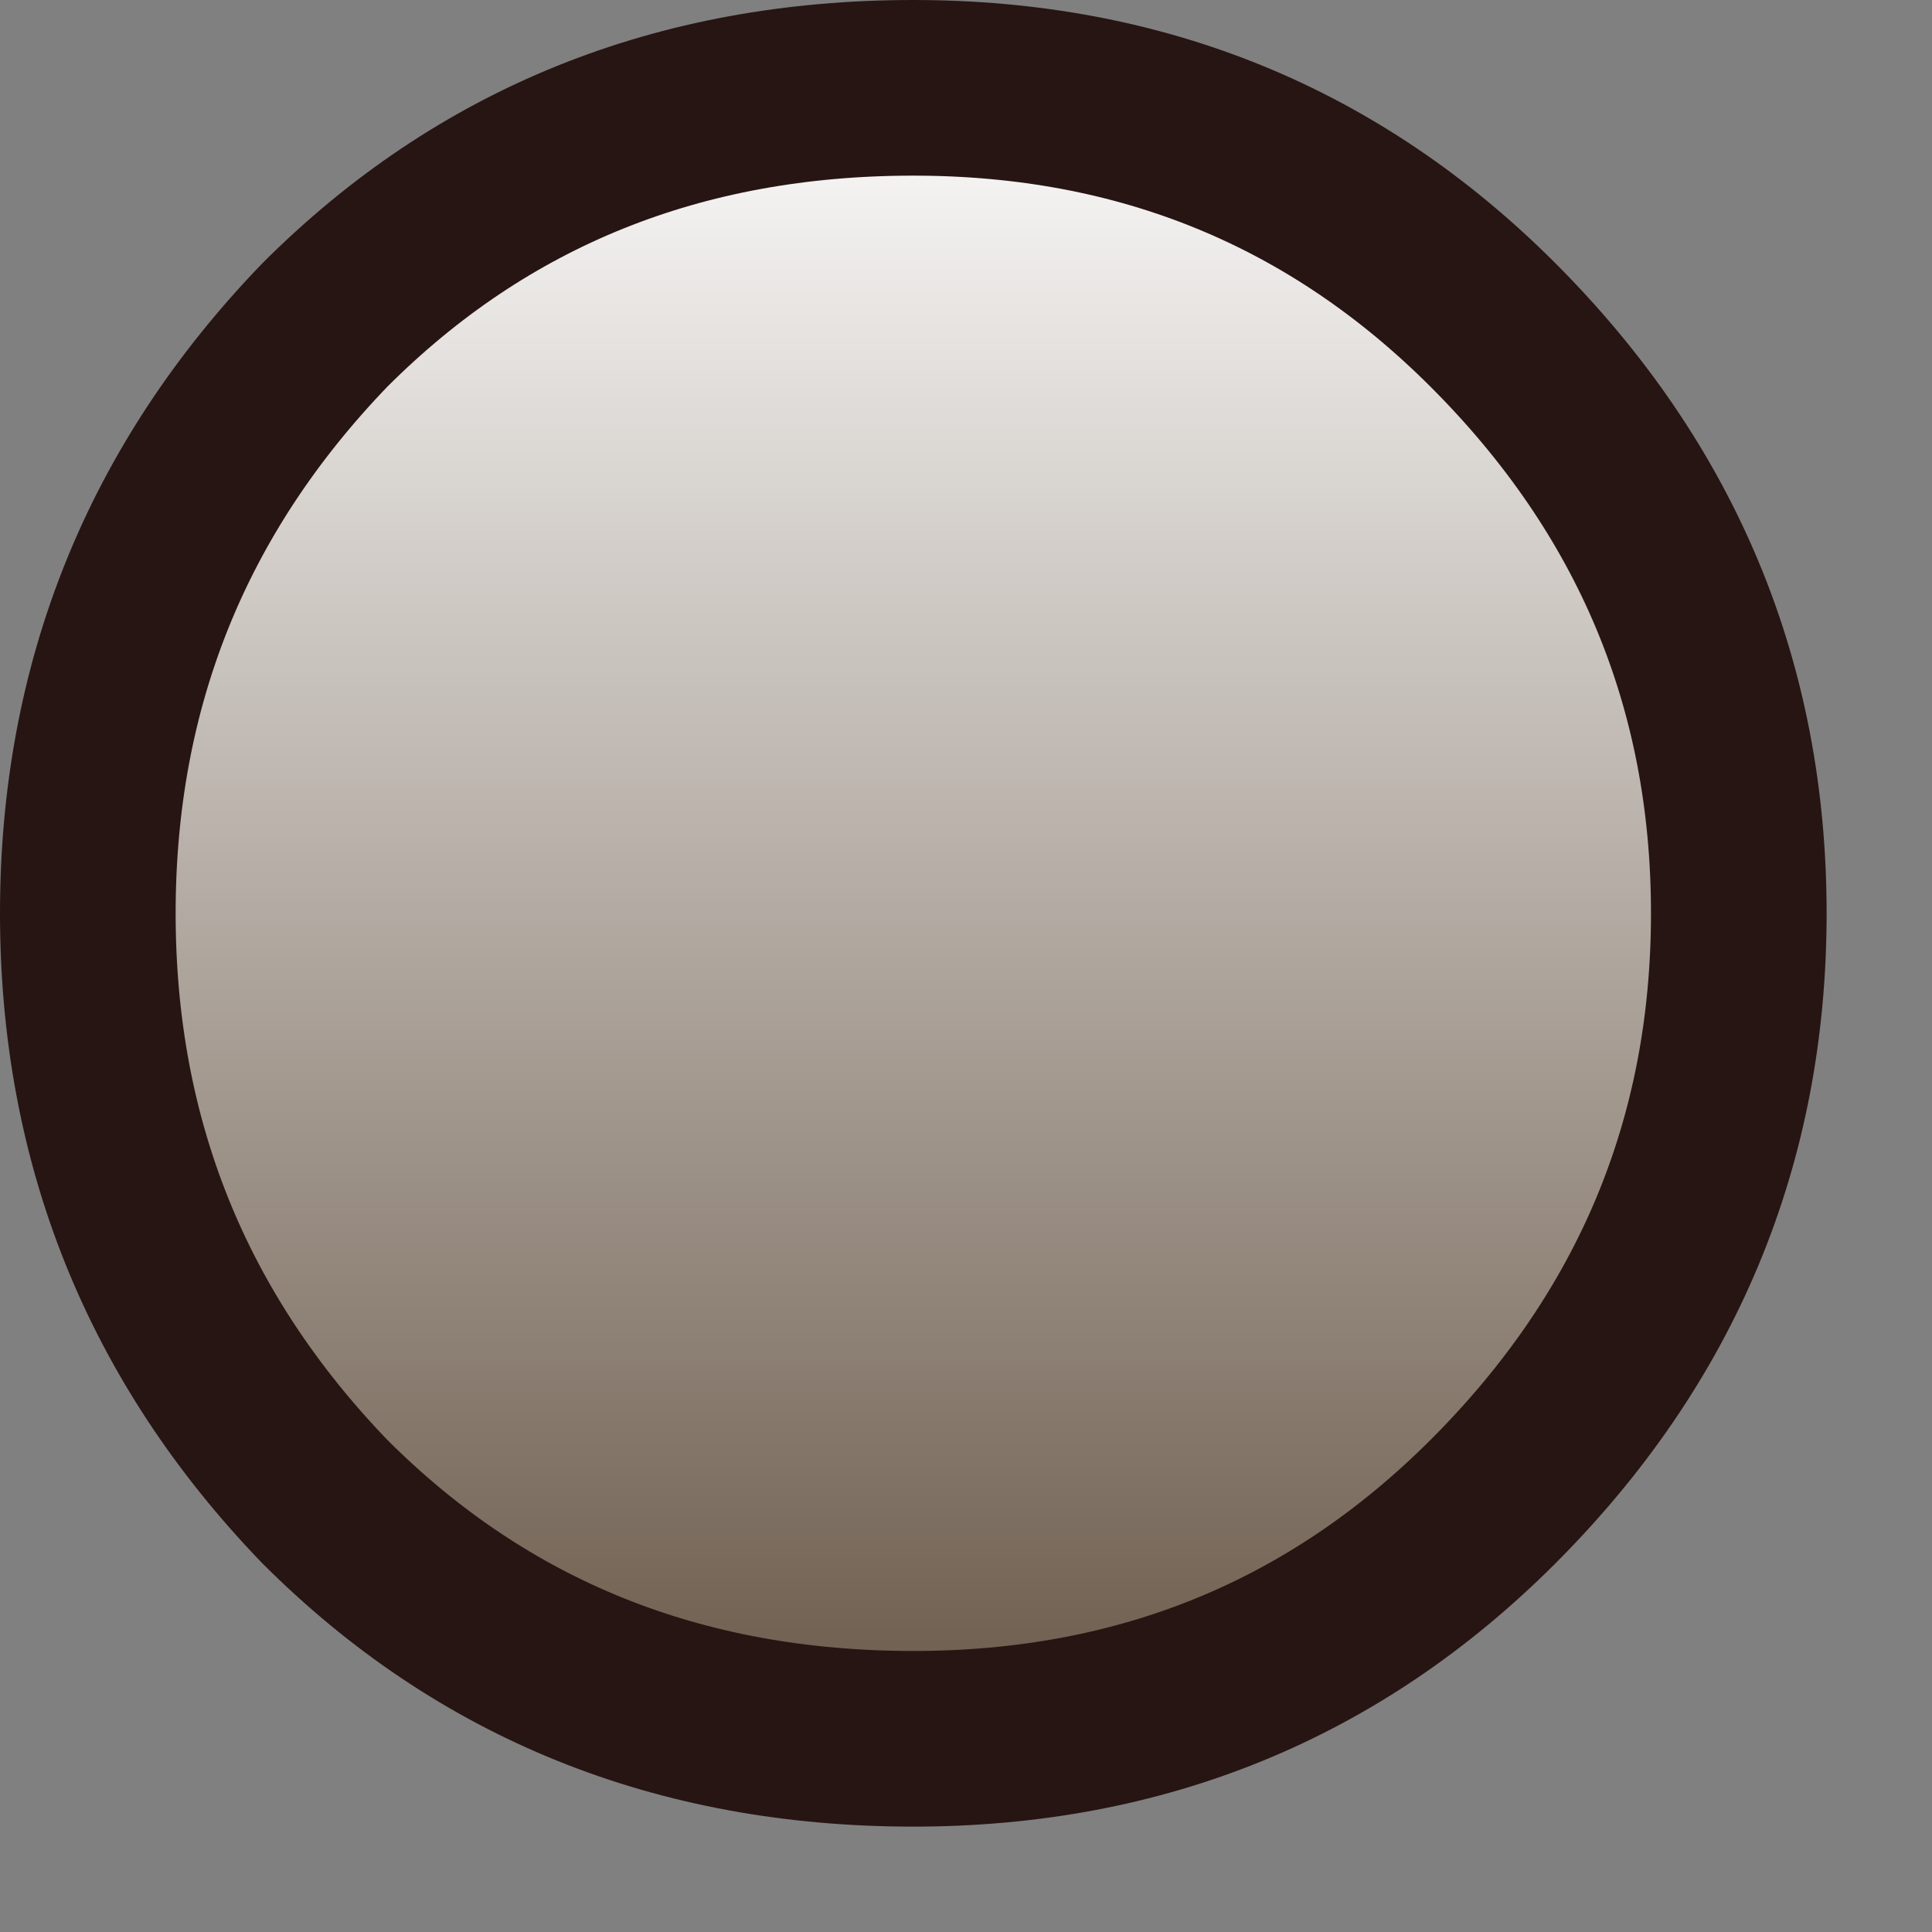 <?xml version="1.0" encoding="utf-8"?>
<svg version="1.1" id="Layer_1"
xmlns="http://www.w3.org/2000/svg"
xmlns:xlink="http://www.w3.org/1999/xlink"
width="11px" height="11px"
xml:space="preserve">
<rect width="100%" height="100%" fill="#808080" stroke="none"/>
<g id="1713" transform="matrix(1, 0, 0, 1, 0.5, 0.5)">
<linearGradient
id="LinearGradID_845" gradientUnits="userSpaceOnUse" gradientTransform="matrix(0, -0.006, 0.006, 0, 4.7, 4.7)" spreadMethod ="pad" x1="-819.2" y1="0" x2="819.2" y2="0" >
<stop  offset="0" style="stop-color:#665545;stop-opacity:1" />
<stop  offset="1" style="stop-color:#FFFFFF;stop-opacity:1" />
</linearGradient>
<path style="fill:url(#LinearGradID_845) " d="M9.4,4.7Q9.4 6.65 8 8.05Q6.65 9.4 4.7 9.4Q2.7 9.4 1.35 8.05Q0 6.65 0 4.7Q0 2.75 1.35 1.35Q2.7 0 4.7 0Q6.65 0 8 1.35Q9.4 2.75 9.4 4.7" />
<path style="fill:none;stroke-width:1;stroke-linecap:round;stroke-linejoin:round;stroke-miterlimit:3;stroke:#271513;stroke-opacity:1" d="M9.4,4.7Q9.4 6.65 8 8.05Q6.65 9.4 4.7 9.4Q2.7 9.4 1.35 8.05Q0 6.65 0 4.7Q0 2.75 1.35 1.35Q2.7 0 4.7 0Q6.65 0 8 1.35Q9.4 2.75 9.4 4.7z" />
</g>
</svg>
